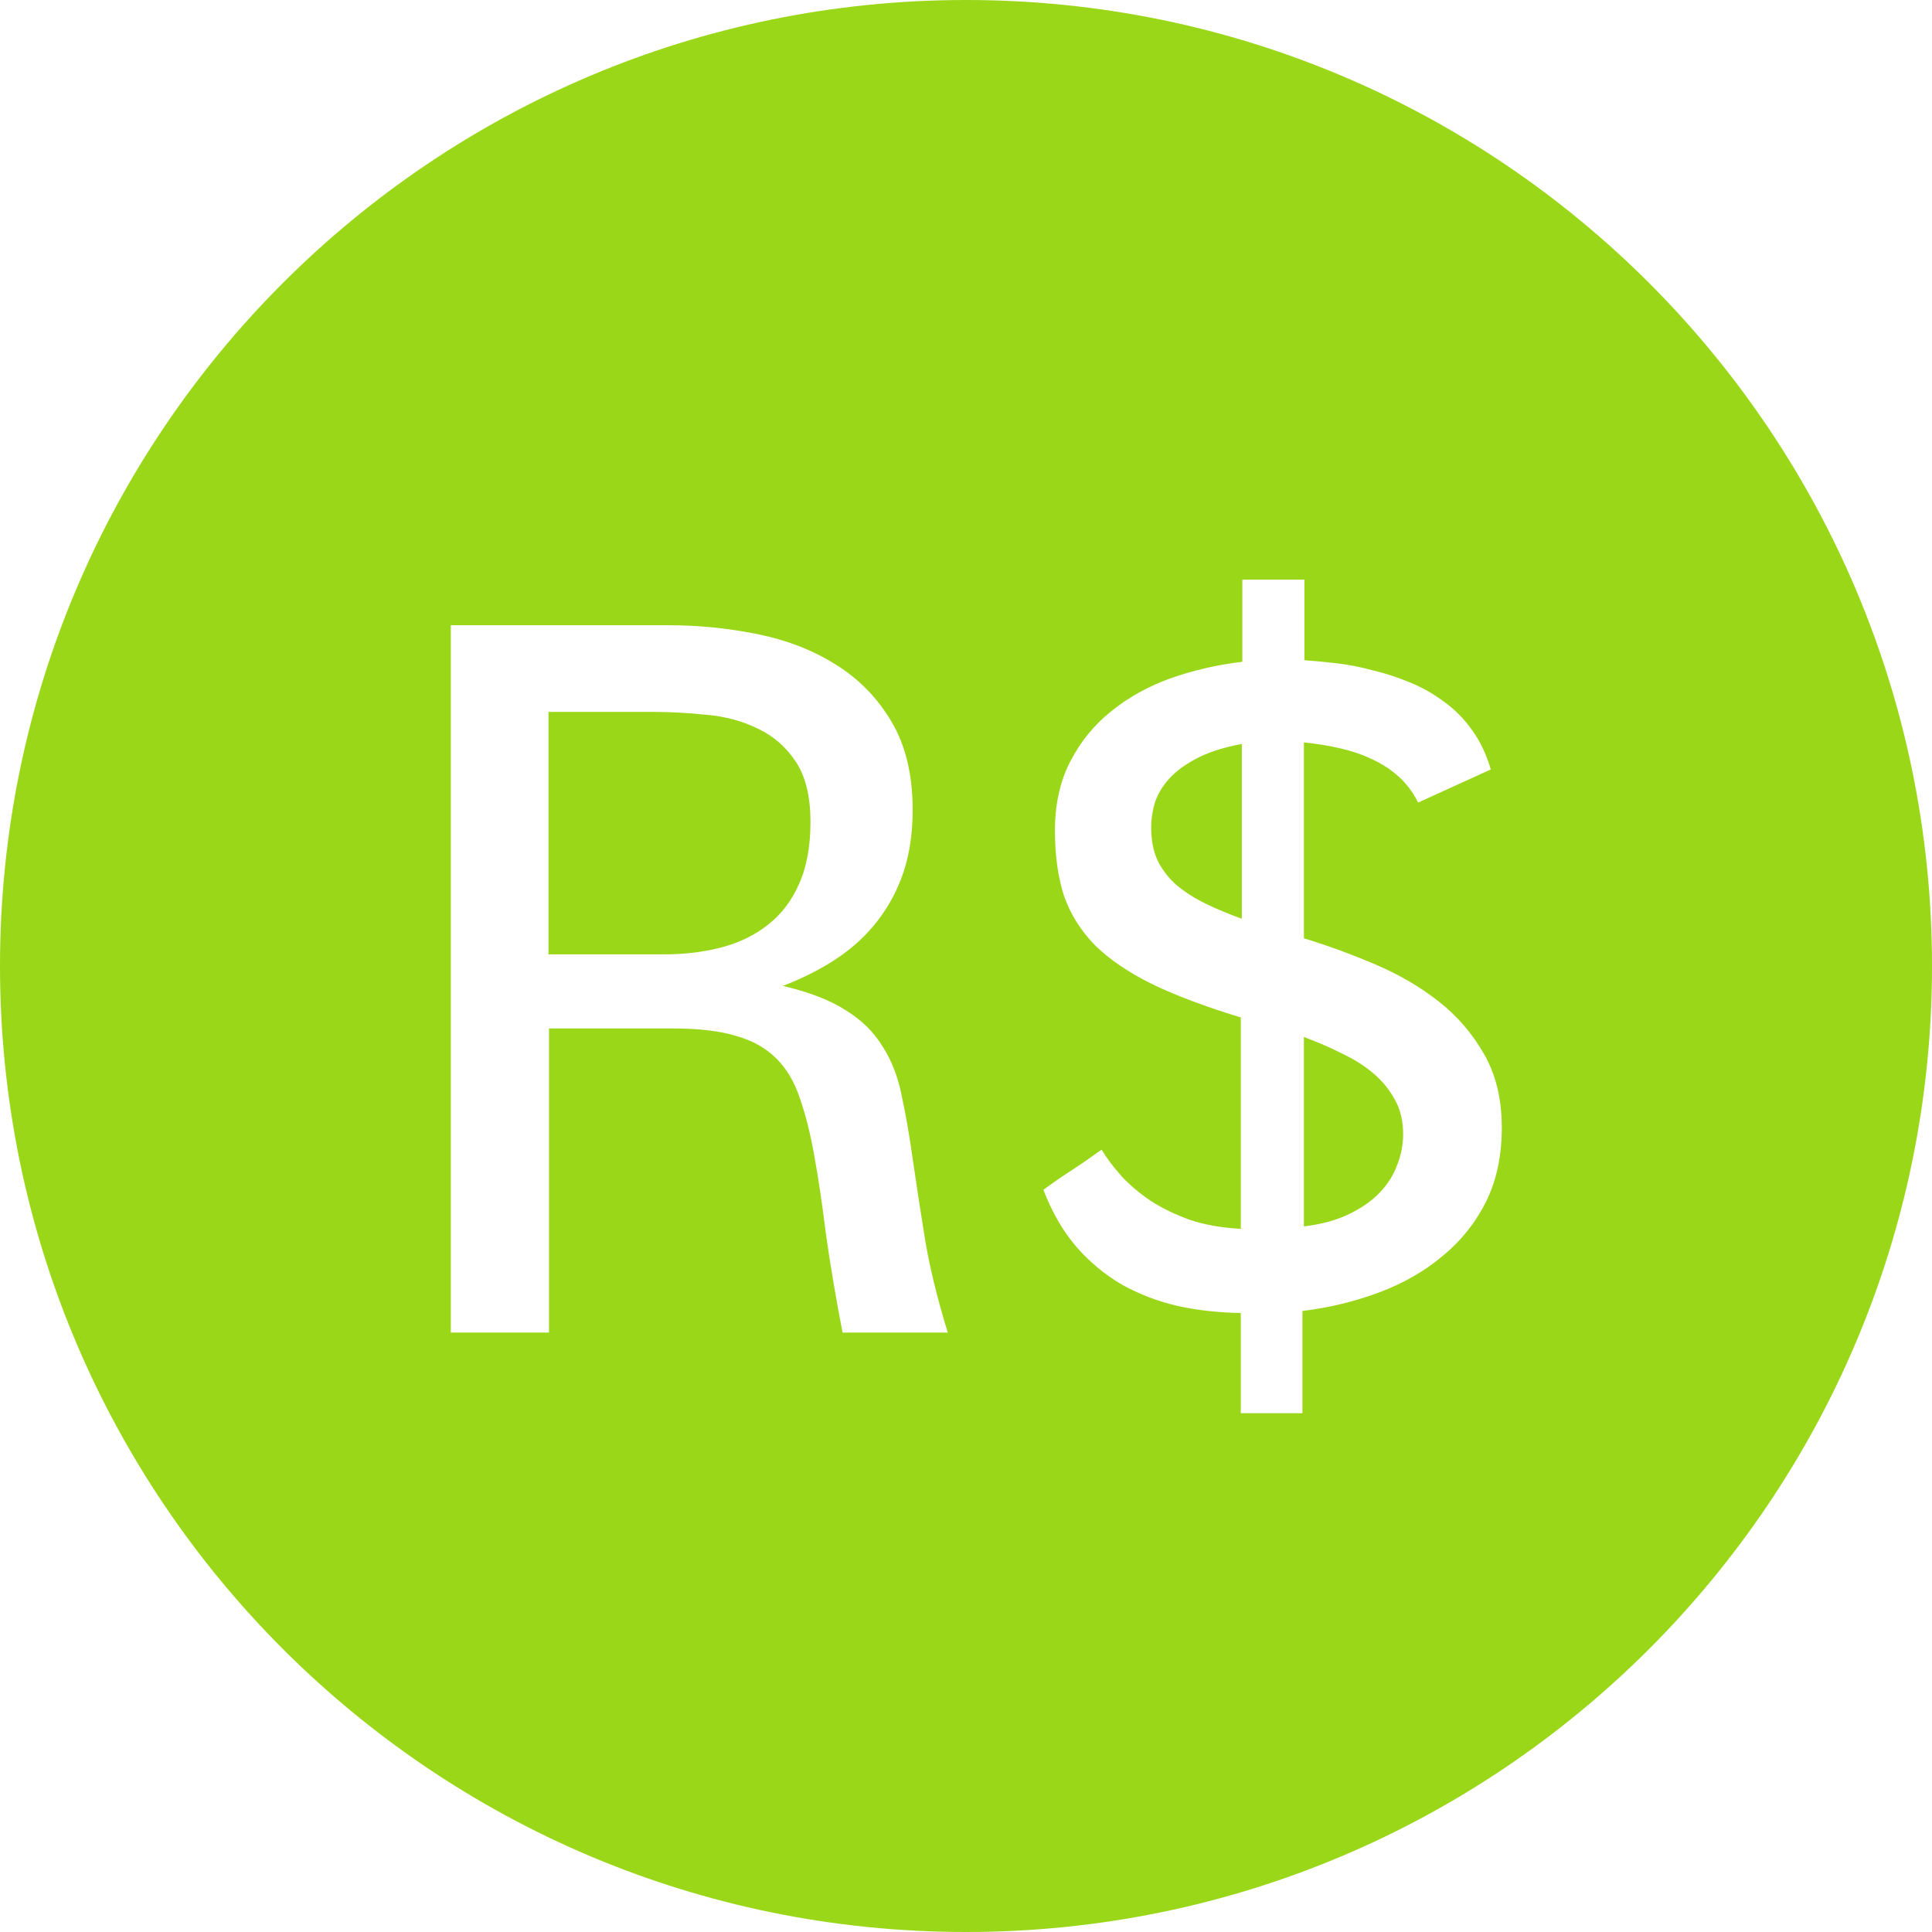 <svg width="30" height="30" viewBox="0 0 30 30" fill="none" xmlns="http://www.w3.org/2000/svg">
  <path fill-rule="evenodd" clip-rule="evenodd" d="M15 0C6.716 0 0 6.716 0 15C0 23.284 6.716 30 15 30C23.284 30 30 23.284 30 15C30 6.716 23.284 0 15 0ZM18.287 20.279C18.598 20.347 18.925 20.383 19.267 20.388V21.944H20.224V20.357C20.644 20.305 21.041 20.209 21.414 20.069C21.788 19.929 22.114 19.743 22.394 19.509C22.68 19.276 22.905 18.996 23.071 18.669C23.237 18.337 23.32 17.951 23.32 17.51C23.32 17.069 23.229 16.691 23.048 16.374C22.866 16.053 22.63 15.778 22.34 15.55C22.049 15.322 21.72 15.13 21.352 14.974C20.989 14.819 20.621 14.684 20.247 14.57V11.528C20.45 11.549 20.639 11.58 20.815 11.621C20.997 11.663 21.163 11.72 21.313 11.793C21.469 11.865 21.606 11.956 21.725 12.065C21.845 12.174 21.943 12.306 22.021 12.462L23.149 11.948C23.081 11.715 22.985 11.513 22.861 11.341C22.737 11.165 22.591 11.017 22.425 10.898C22.259 10.774 22.081 10.672 21.889 10.595C21.702 10.517 21.51 10.455 21.313 10.408C21.121 10.356 20.934 10.32 20.753 10.299C20.572 10.278 20.405 10.263 20.255 10.252V9H19.291V10.276C18.902 10.322 18.531 10.408 18.178 10.532C17.831 10.657 17.522 10.828 17.253 11.046C16.988 11.258 16.775 11.52 16.615 11.832C16.459 12.137 16.381 12.493 16.381 12.897C16.381 13.281 16.428 13.618 16.521 13.908C16.62 14.194 16.781 14.45 17.004 14.679C17.232 14.902 17.53 15.104 17.898 15.285C18.266 15.462 18.723 15.633 19.267 15.799V19.081C18.972 19.066 18.707 19.019 18.474 18.941C18.246 18.858 18.043 18.76 17.867 18.646C17.691 18.526 17.54 18.399 17.416 18.265C17.291 18.125 17.188 17.987 17.105 17.852C16.954 17.961 16.804 18.065 16.654 18.163C16.508 18.257 16.358 18.36 16.202 18.475C16.332 18.817 16.501 19.11 16.708 19.354C16.915 19.592 17.151 19.789 17.416 19.945C17.686 20.095 17.976 20.207 18.287 20.279ZM21.663 17.082C21.746 17.233 21.788 17.409 21.788 17.611C21.788 17.777 21.756 17.938 21.694 18.093C21.637 18.249 21.546 18.392 21.422 18.521C21.297 18.651 21.137 18.762 20.94 18.856C20.748 18.949 20.517 19.011 20.247 19.043V16.102C20.455 16.18 20.652 16.265 20.839 16.359C21.025 16.447 21.189 16.551 21.329 16.67C21.469 16.789 21.58 16.927 21.663 17.082ZM17.976 13.364C17.909 13.219 17.875 13.045 17.875 12.843C17.875 12.739 17.89 12.625 17.922 12.501C17.958 12.371 18.025 12.246 18.124 12.127C18.227 12.003 18.37 11.891 18.552 11.793C18.738 11.689 18.982 11.608 19.283 11.552V14.266C19.081 14.194 18.894 14.116 18.723 14.033C18.552 13.95 18.401 13.854 18.271 13.745C18.147 13.636 18.049 13.509 17.976 13.364ZM7 9.708V20.692H8.525V15.97H10.454C10.853 15.97 11.18 16.009 11.434 16.087C11.688 16.159 11.896 16.276 12.056 16.437C12.217 16.597 12.339 16.805 12.422 17.059C12.51 17.308 12.585 17.609 12.647 17.961C12.71 18.309 12.769 18.711 12.826 19.167C12.889 19.618 12.974 20.126 13.083 20.692H14.717C14.551 20.152 14.431 19.66 14.359 19.214C14.286 18.762 14.224 18.355 14.172 17.992C14.12 17.624 14.063 17.297 14.001 17.012C13.944 16.722 13.845 16.468 13.705 16.25C13.57 16.027 13.381 15.84 13.137 15.69C12.899 15.534 12.572 15.407 12.157 15.309C12.469 15.189 12.749 15.047 12.998 14.881C13.246 14.715 13.456 14.52 13.628 14.297C13.804 14.069 13.939 13.815 14.032 13.535C14.125 13.25 14.172 12.931 14.172 12.578C14.172 12.034 14.063 11.577 13.845 11.209C13.628 10.841 13.34 10.545 12.982 10.322C12.629 10.099 12.225 9.941 11.768 9.848C11.312 9.755 10.845 9.708 10.368 9.708H7ZM10.322 14.819H8.517V11.054H10.119C10.399 11.054 10.685 11.069 10.975 11.1C11.271 11.126 11.538 11.199 11.776 11.318C12.015 11.432 12.209 11.603 12.36 11.832C12.51 12.06 12.585 12.371 12.585 12.765C12.585 13.143 12.526 13.465 12.406 13.729C12.292 13.989 12.131 14.199 11.924 14.36C11.722 14.52 11.483 14.637 11.208 14.71C10.934 14.782 10.638 14.819 10.322 14.819Z" fill="#9AD718"/>
</svg>

